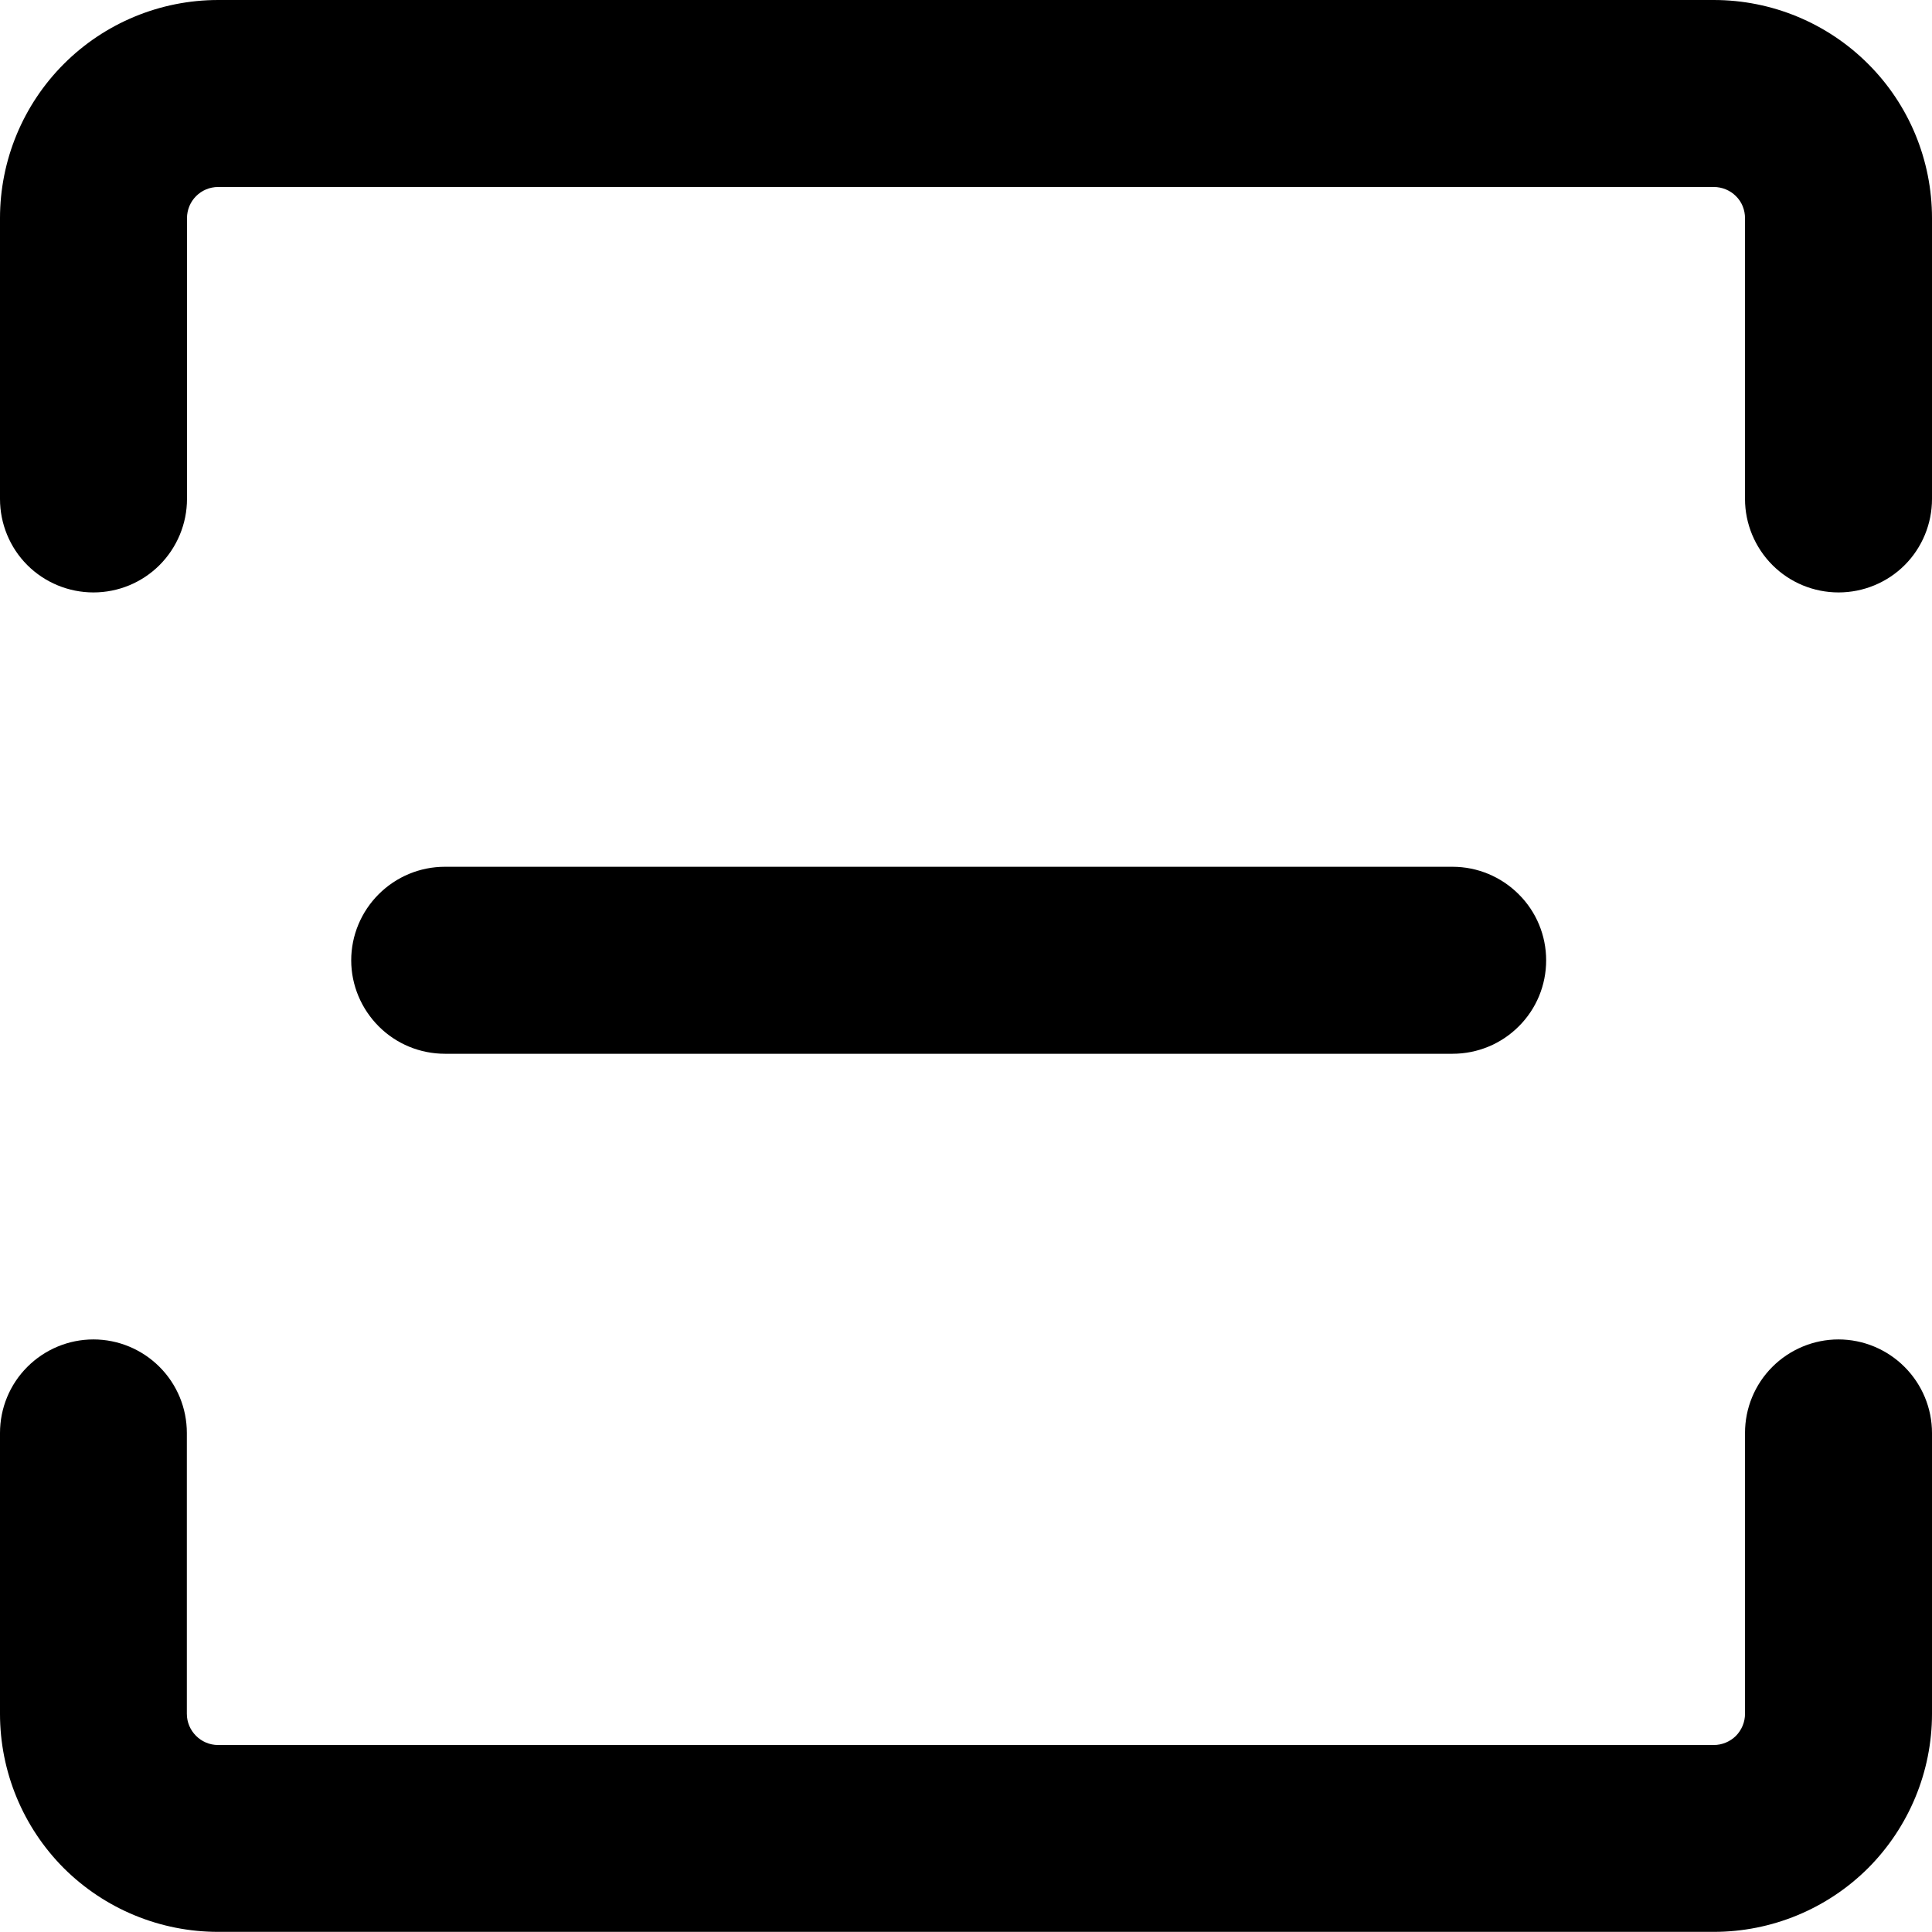 <svg width="14" height="14" viewBox="0 0 14 14" fill="none" xmlns="http://www.w3.org/2000/svg">
<path fill-rule="evenodd" clip-rule="evenodd" d="M0.677 9.706C0.857 9.706 1.029 9.778 1.156 9.905C1.283 10.032 1.354 10.204 1.354 10.384V12.419C1.354 12.543 1.456 12.645 1.58 12.645H12.419C12.479 12.645 12.536 12.621 12.579 12.579C12.621 12.536 12.645 12.479 12.645 12.419V10.384C12.645 10.204 12.716 10.032 12.843 9.905C12.97 9.778 13.143 9.706 13.322 9.706C13.502 9.706 13.674 9.778 13.801 9.905C13.928 10.032 14 10.204 14 10.384V12.419C14 12.838 13.833 13.24 13.537 13.537C13.24 13.833 12.838 13.999 12.419 13.999H1.58C1.161 13.999 0.759 13.833 0.462 13.537C0.166 13.24 -0 12.838 -0 12.419V10.384C-0 10.204 0.071 10.032 0.198 9.905C0.325 9.778 0.497 9.706 0.677 9.706Z" fill="currentColor"/>
<path fill-rule="evenodd" clip-rule="evenodd" d="M0.677 4.293C0.857 4.293 1.029 4.222 1.156 4.095C1.283 3.968 1.355 3.795 1.355 3.616V1.581C1.355 1.456 1.456 1.355 1.581 1.355H12.419C12.479 1.355 12.537 1.379 12.579 1.421C12.622 1.463 12.645 1.521 12.645 1.581V3.616C12.645 3.795 12.717 3.968 12.844 4.095C12.971 4.222 13.143 4.293 13.323 4.293C13.502 4.293 13.675 4.222 13.802 4.095C13.929 3.968 14 3.795 14 3.616V1.581C14 1.161 13.834 0.759 13.537 0.463C13.241 0.167 12.839 2.3365e-05 12.419 2.3365e-05H1.581C1.161 2.3365e-05 0.759 0.167 0.463 0.463C0.167 0.759 0 1.161 0 1.581V3.616C0 3.795 0.071 3.968 0.198 4.095C0.325 4.222 0.498 4.293 0.677 4.293Z" fill="currentColor"/>
<path fill-rule="evenodd" clip-rule="evenodd" d="M2.545 6.959C2.545 6.779 2.617 6.607 2.744 6.48C2.871 6.353 3.043 6.281 3.223 6.281L10.526 6.281C10.706 6.281 10.878 6.353 11.005 6.48C11.133 6.607 11.204 6.779 11.204 6.959C11.204 7.139 11.133 7.311 11.005 7.438C10.878 7.565 10.706 7.636 10.526 7.636L3.224 7.636C3.044 7.636 2.872 7.565 2.745 7.438C2.618 7.311 2.545 7.139 2.545 6.959Z" fill="currentColor"/>
</svg>
